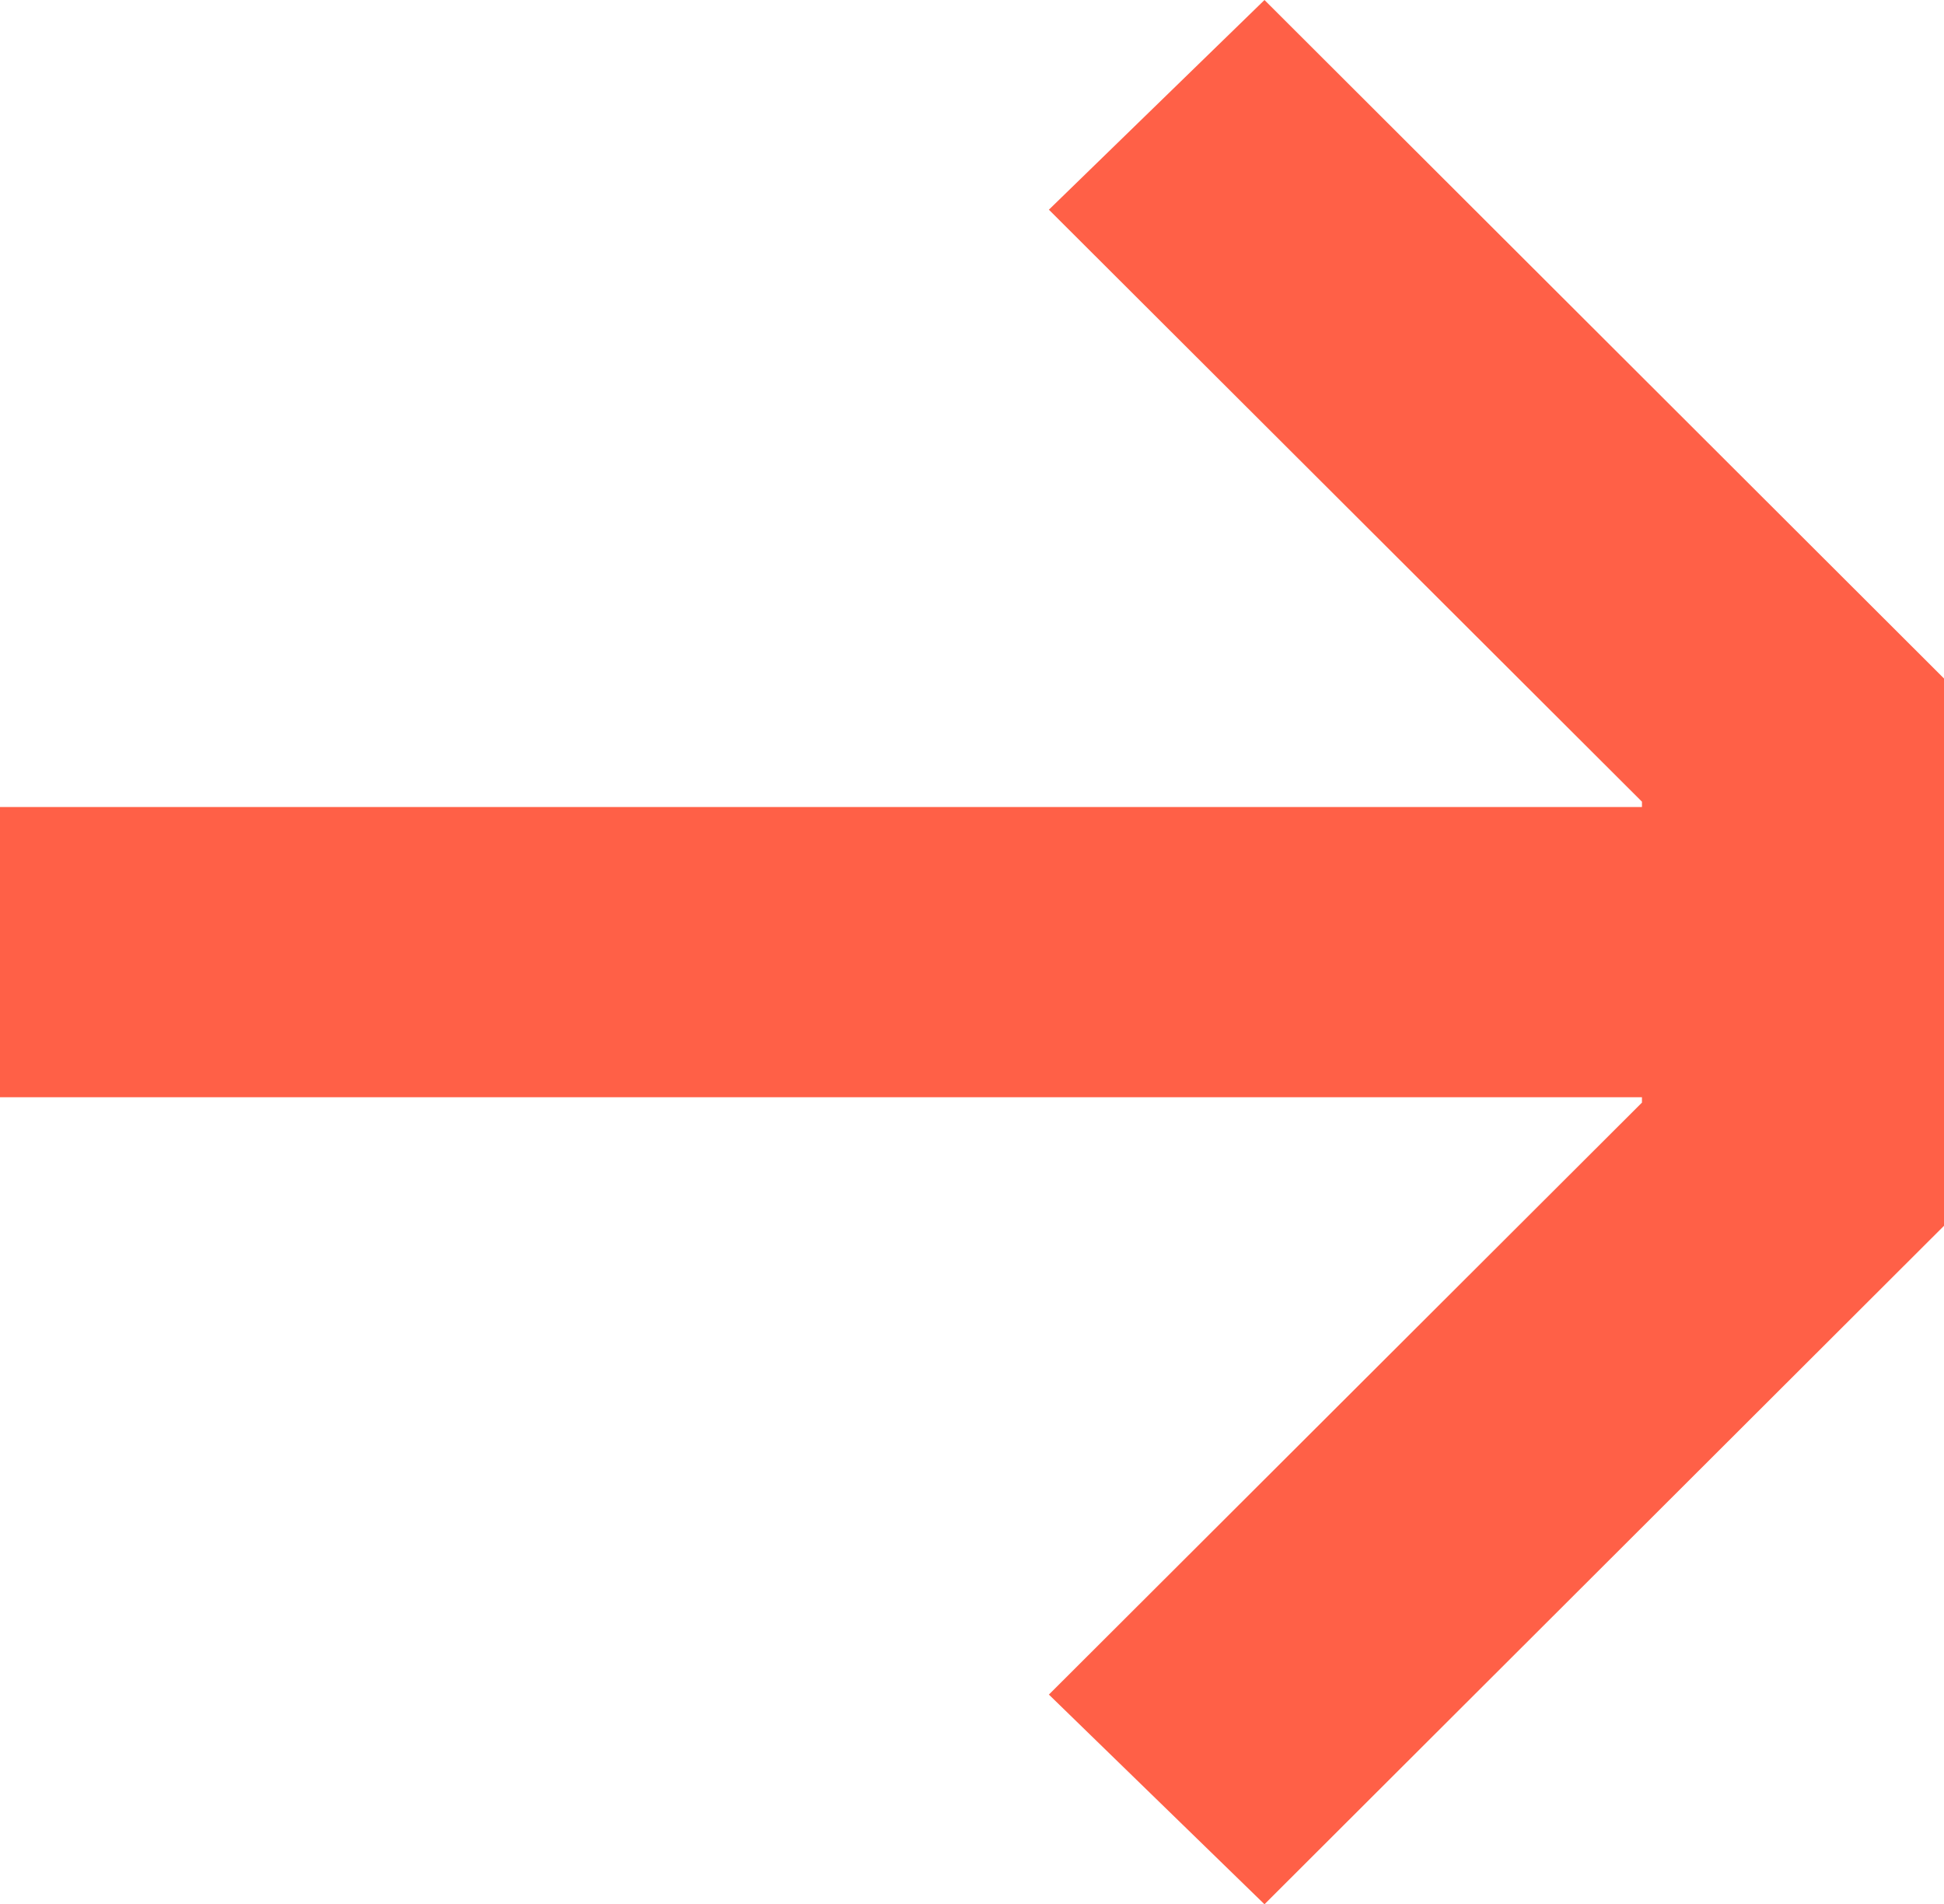 <svg xmlns="http://www.w3.org/2000/svg" width="33.5" height="32.807" viewBox="0 0 33.5 32.807"> <g id="Group_Copy_5" data-name="Group Copy 5" transform="translate(1 31.404) rotate(-90)"> <path id="Line" d="M3,0V31H0V0Z" transform="translate(13.5)" fill="#ff6047" stroke="#ff6047" stroke-miterlimit="10" stroke-width="2"/> <path id="Path_2" data-name="Path 2" d="M27.782,0,30,2.281,19.3,13H10.7L0,2.281,2.218,0l9.775,9.795h6.014Z" transform="translate(0 18.5)" fill="#ff6047" stroke="#ff6047" stroke-miterlimit="10" stroke-width="2"/> </g> </svg>